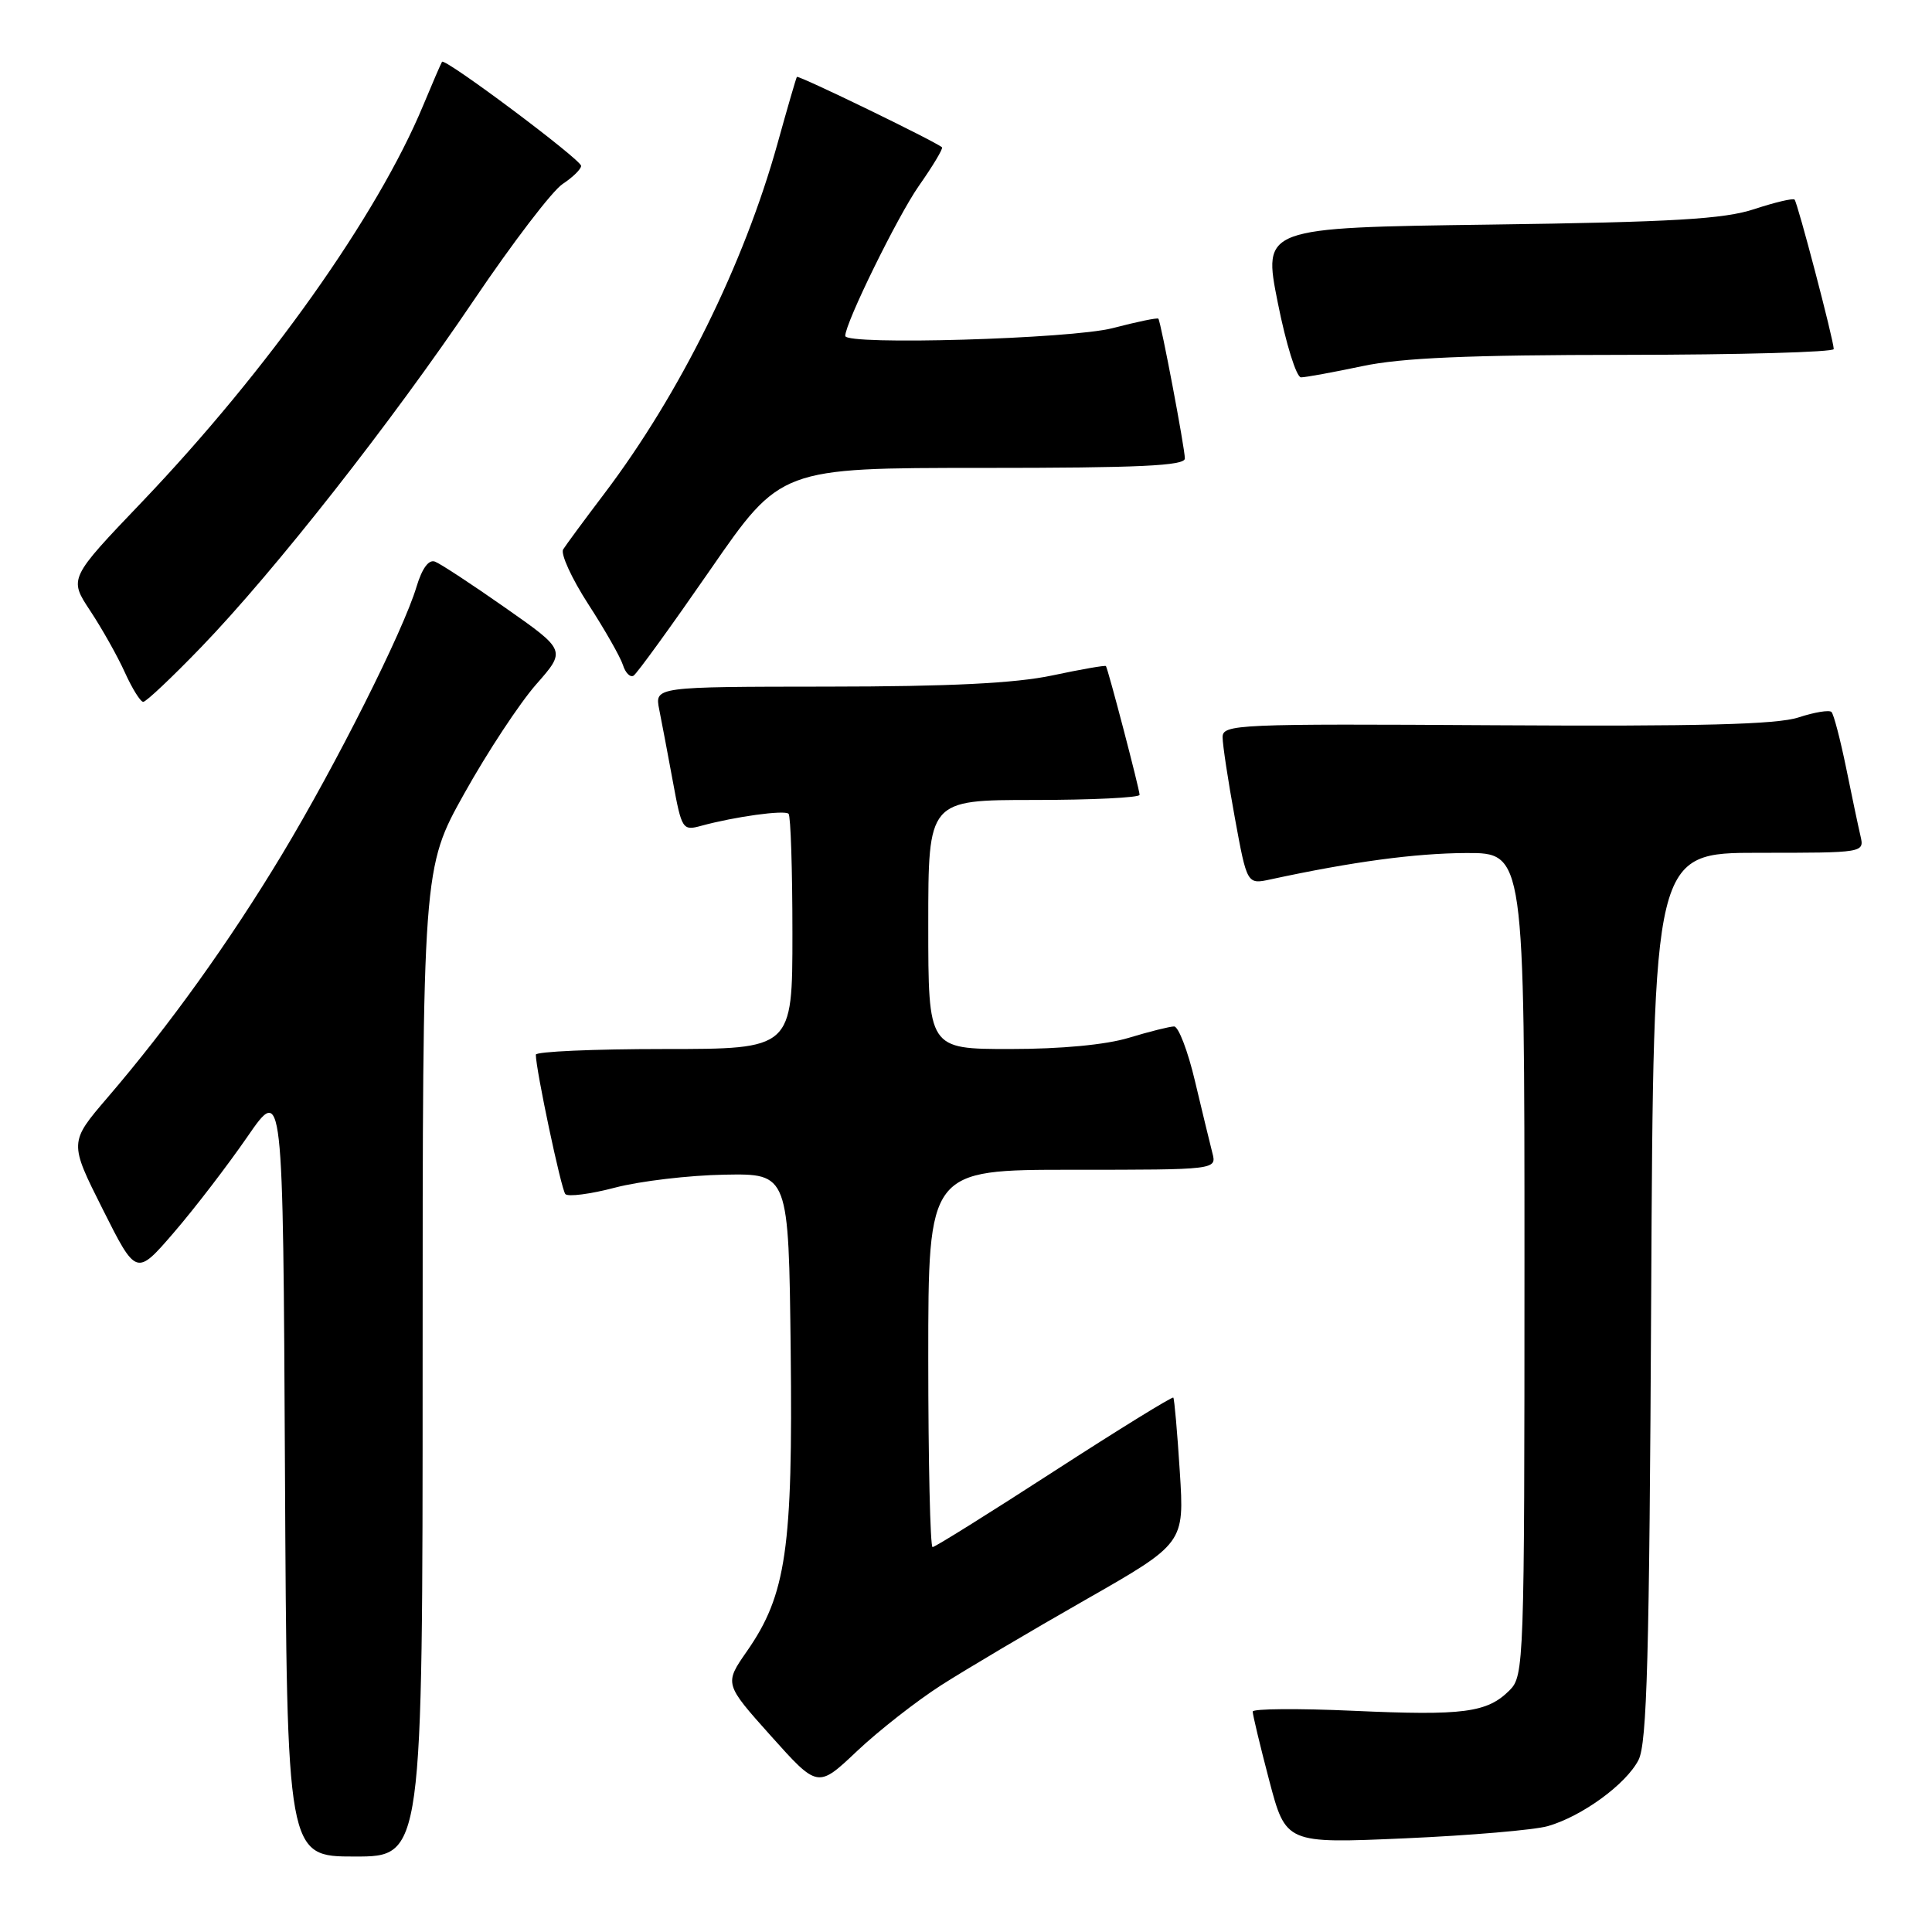 <?xml version="1.0" encoding="UTF-8" standalone="no"?>
<!DOCTYPE svg PUBLIC "-//W3C//DTD SVG 1.1//EN" "http://www.w3.org/Graphics/SVG/1.1/DTD/svg11.dtd" >
<svg xmlns="http://www.w3.org/2000/svg" xmlns:xlink="http://www.w3.org/1999/xlink" version="1.1" viewBox="0 0 256 256">
 <g >
 <path fill="currentColor"
d=" M 56.00 180.51 C 56.00 115.02 56.00 115.02 61.54 105.11 C 64.58 99.66 68.86 93.17 71.04 90.69 C 75.01 86.18 75.01 86.18 66.98 80.55 C 62.56 77.45 58.36 74.69 57.64 74.42 C 56.81 74.10 55.93 75.30 55.19 77.75 C 53.43 83.62 44.56 101.27 37.35 113.25 C 30.40 124.78 22.42 135.91 14.25 145.43 C 9.16 151.37 9.16 151.37 13.61 160.23 C 18.06 169.09 18.06 169.09 23.06 163.29 C 25.80 160.11 30.17 154.41 32.77 150.64 C 37.50 143.78 37.50 143.78 37.76 194.89 C 38.02 246.00 38.02 246.00 47.01 246.00 C 56.00 246.00 56.00 246.00 56.00 180.51 Z  M 205.10 241.97 C 209.63 240.67 215.46 236.42 217.11 233.21 C 218.24 231.00 218.55 219.58 218.79 171.75 C 219.09 113.00 219.09 113.00 233.06 113.00 C 247.04 113.00 247.04 113.00 246.52 110.75 C 246.23 109.51 245.37 105.44 244.61 101.69 C 243.84 97.95 242.98 94.64 242.68 94.34 C 242.38 94.05 240.42 94.37 238.32 95.06 C 235.47 96.00 225.24 96.26 198.25 96.10 C 163.84 95.89 162.00 95.97 162.00 97.69 C 162.00 98.68 162.73 103.48 163.62 108.35 C 165.24 117.20 165.24 117.20 168.37 116.52 C 179.21 114.18 187.47 113.07 194.25 113.03 C 202.00 113.00 202.00 113.00 202.00 167.50 C 202.00 220.43 201.94 222.06 200.03 223.97 C 197.06 226.94 193.95 227.35 179.35 226.69 C 172.01 226.36 165.99 226.41 165.99 226.79 C 165.98 227.18 166.96 231.28 168.17 235.89 C 170.38 244.28 170.38 244.28 186.13 243.59 C 194.79 243.21 203.33 242.48 205.10 241.97 Z  M 124.71 223.30 C 127.98 221.21 136.57 216.12 143.80 212.00 C 156.94 204.50 156.94 204.50 156.33 195.00 C 156.00 189.78 155.61 185.36 155.47 185.19 C 155.33 185.03 148.23 189.41 139.68 194.94 C 131.14 200.47 123.89 205.00 123.57 205.00 C 123.26 205.00 123.00 193.75 123.00 180.00 C 123.00 155.00 123.00 155.00 142.12 155.00 C 161.23 155.00 161.23 155.00 160.64 152.75 C 160.32 151.51 159.29 147.24 158.34 143.25 C 157.40 139.26 156.15 136.00 155.57 136.01 C 154.98 136.02 152.29 136.69 149.59 137.51 C 146.54 138.44 140.58 139.00 133.84 139.00 C 123.00 139.00 123.00 139.00 123.00 122.50 C 123.00 106.00 123.00 106.00 137.00 106.00 C 144.70 106.00 151.00 105.69 151.00 105.32 C 151.00 104.59 146.83 88.66 146.54 88.26 C 146.44 88.13 143.24 88.69 139.43 89.50 C 134.51 90.54 125.87 90.97 109.62 90.98 C 86.75 91.00 86.75 91.00 87.35 94.01 C 87.68 95.67 88.50 99.97 89.16 103.57 C 90.33 109.93 90.45 110.10 92.93 109.42 C 97.37 108.21 103.96 107.30 104.49 107.83 C 104.77 108.11 105.00 115.23 105.00 123.67 C 105.00 139.00 105.00 139.00 88.00 139.00 C 78.65 139.00 71.00 139.34 71.00 139.75 C 71.00 141.71 74.36 157.59 74.91 158.22 C 75.25 158.61 78.23 158.23 81.52 157.36 C 84.81 156.50 91.33 155.73 96.00 155.65 C 104.50 155.50 104.50 155.50 104.77 178.90 C 105.07 205.20 104.18 211.32 98.97 218.80 C 95.97 223.11 95.97 223.11 102.16 230.03 C 108.36 236.95 108.36 236.95 113.56 232.03 C 116.43 229.32 121.44 225.40 124.71 223.30 Z  M 26.66 85.75 C 36.38 75.67 51.79 56.06 62.81 39.74 C 67.92 32.17 73.20 25.26 74.55 24.38 C 75.90 23.49 77.00 22.41 77.00 21.98 C 77.00 21.15 58.95 7.64 58.57 8.19 C 58.45 8.36 57.32 10.97 56.06 14.00 C 50.00 28.57 35.46 49.06 18.85 66.47 C 9.12 76.65 9.12 76.65 11.96 80.94 C 13.52 83.30 15.59 86.98 16.55 89.11 C 17.52 91.25 18.61 93.00 18.98 93.00 C 19.36 93.00 22.81 89.74 26.66 85.75 Z  M 94.10 75.52 C 103.44 62.00 103.44 62.00 130.22 62.00 C 150.98 62.00 157.00 61.72 157.00 60.75 C 157.00 59.40 153.83 42.68 153.49 42.23 C 153.38 42.07 150.65 42.64 147.43 43.48 C 141.93 44.91 112.00 45.78 112.00 44.51 C 112.00 42.79 118.93 28.68 121.74 24.65 C 123.61 21.99 124.99 19.68 124.82 19.52 C 123.96 18.75 105.77 9.92 105.59 10.19 C 105.48 10.36 104.33 14.32 103.03 19.00 C 98.58 35.00 90.10 52.16 80.09 65.39 C 77.45 68.87 74.99 72.21 74.62 72.80 C 74.26 73.39 75.75 76.65 77.94 80.04 C 80.14 83.43 82.20 87.06 82.54 88.11 C 82.87 89.17 83.51 89.80 83.95 89.53 C 84.40 89.25 88.96 82.95 94.10 75.52 Z  M 180.50 48.52 C 185.71 47.41 194.60 47.03 215.25 47.02 C 230.51 47.01 242.99 46.66 242.98 46.25 C 242.95 44.98 238.19 26.86 237.79 26.45 C 237.58 26.24 235.18 26.81 232.45 27.71 C 228.44 29.03 221.77 29.43 197.41 29.76 C 167.33 30.17 167.33 30.17 169.31 40.09 C 170.39 45.54 171.78 50.00 172.39 50.00 C 173.00 50.00 176.65 49.33 180.50 48.52 Z "/>
</g>
</svg>